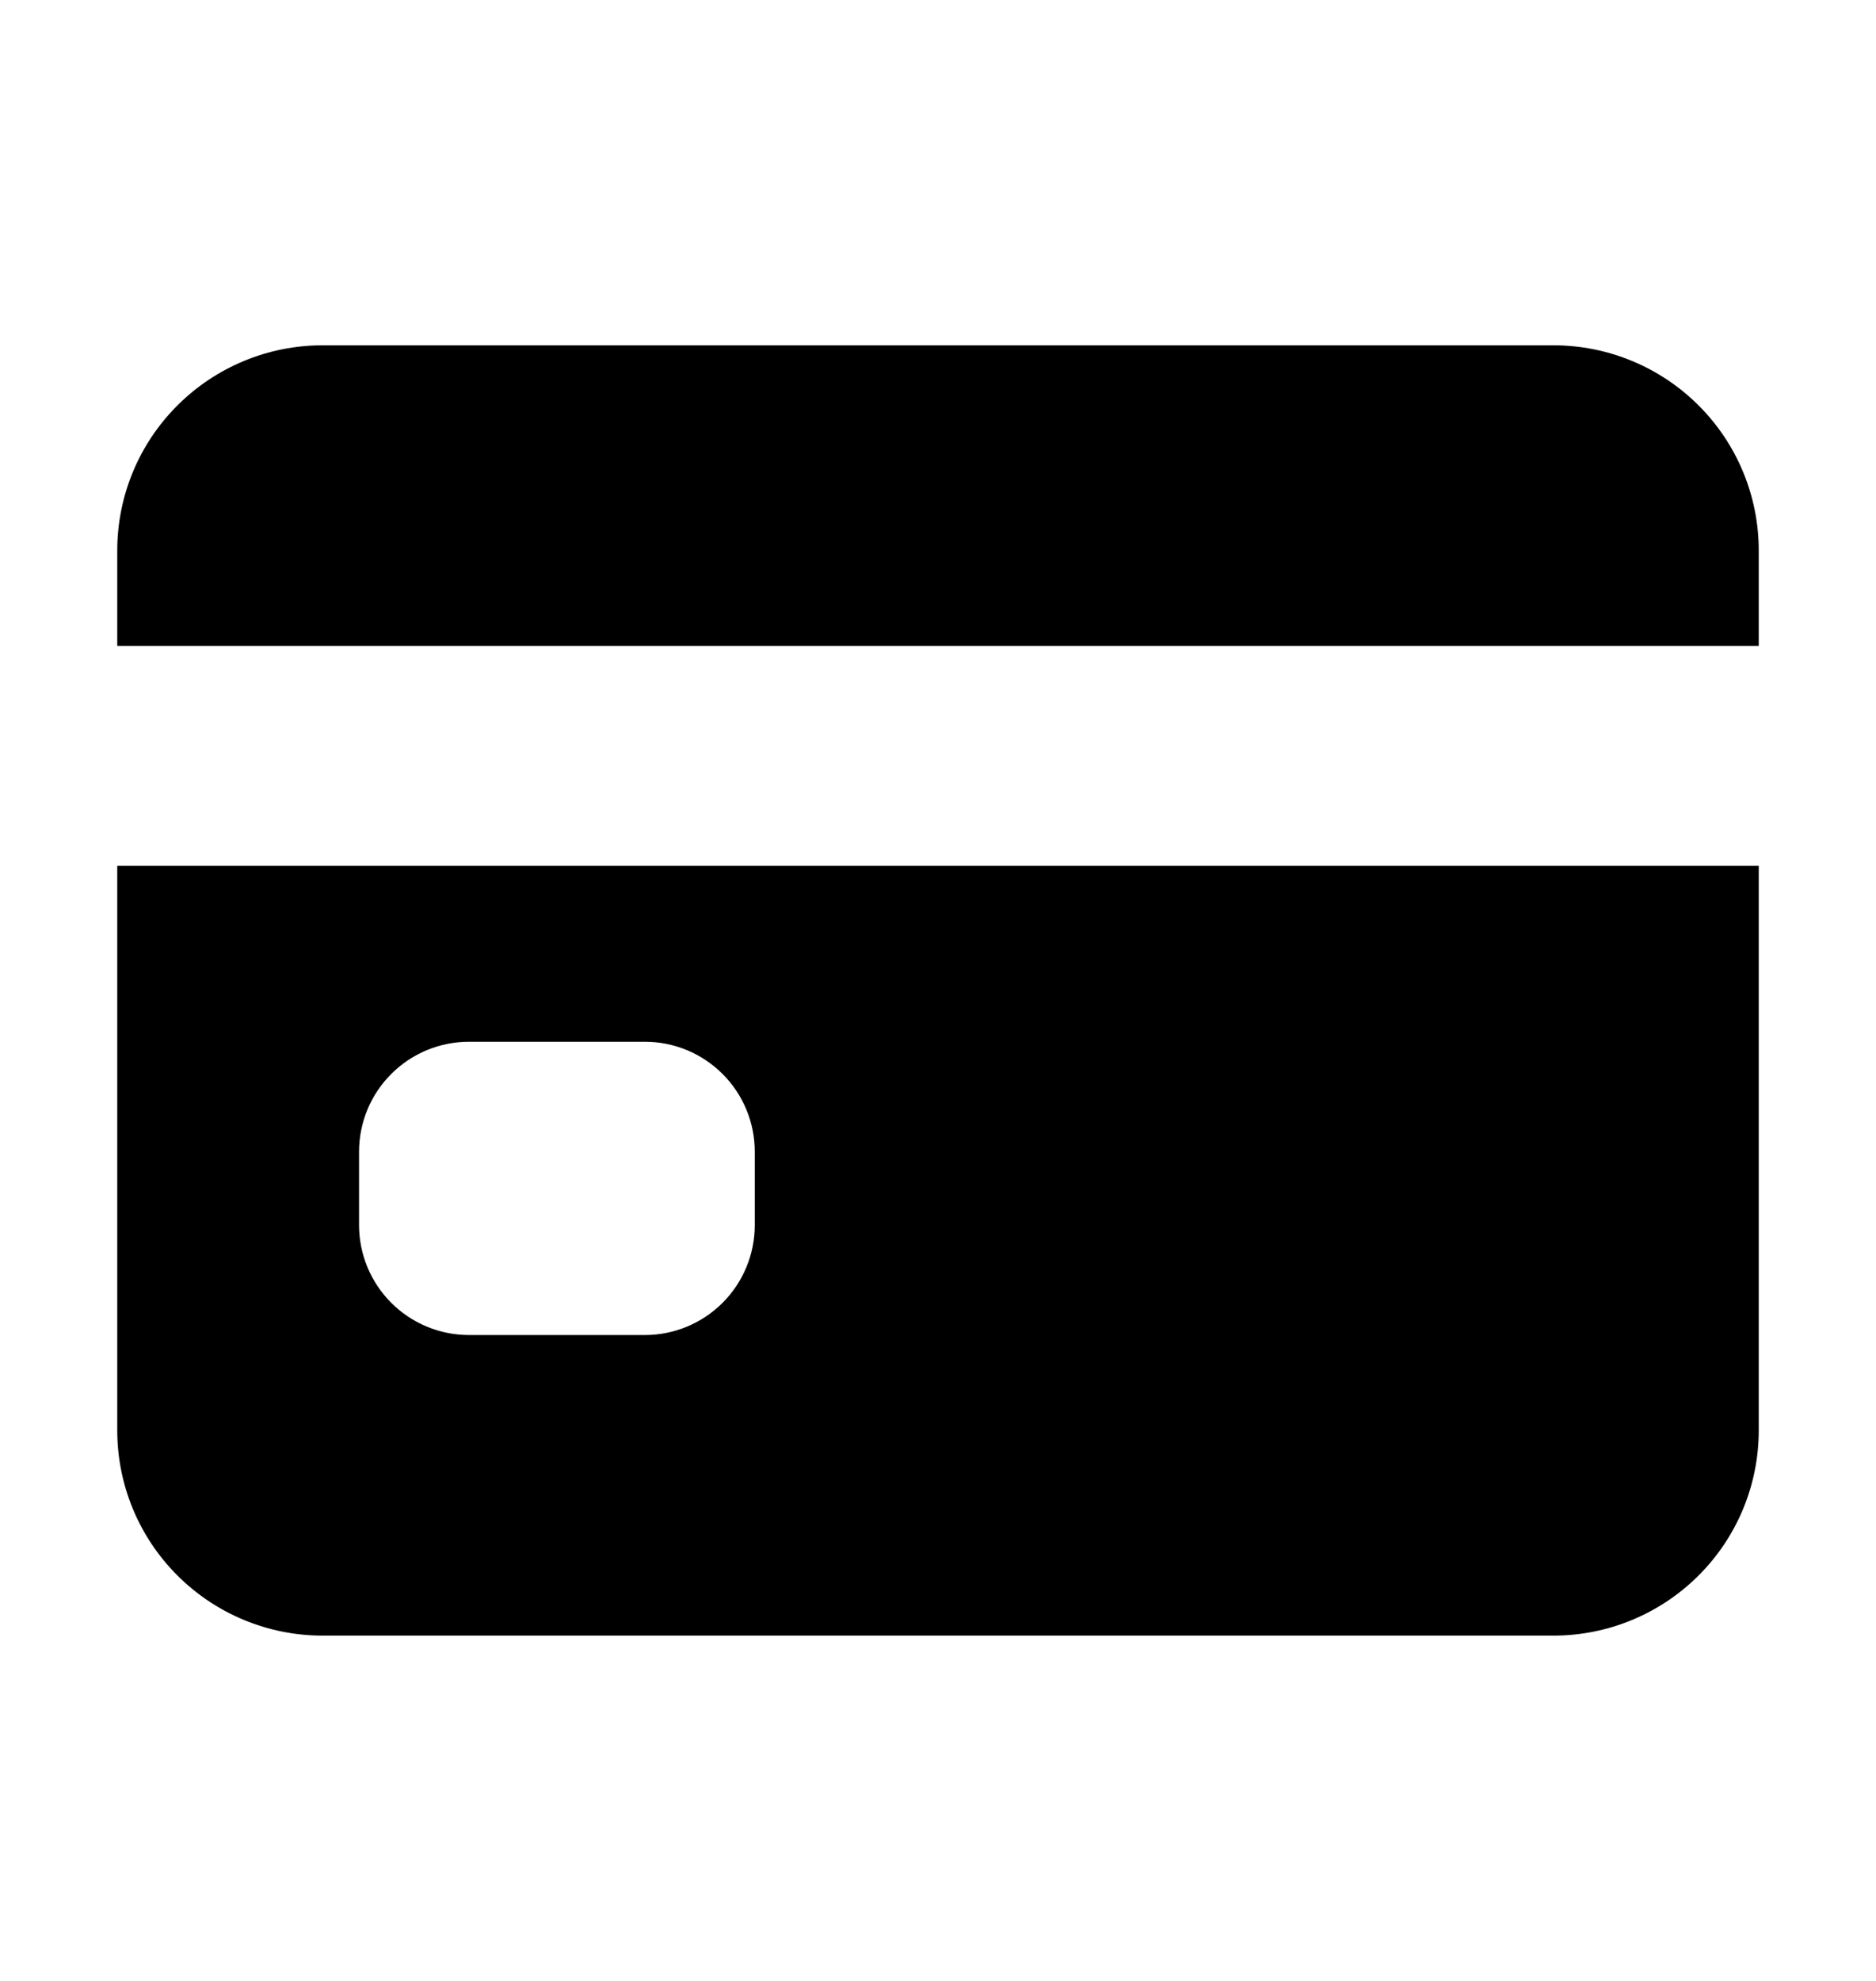 <svg width="18" height="19" viewBox="0 0 18 19" fill="none" xmlns="http://www.w3.org/2000/svg"><path d="M1.125 13.719C1.125 14.241 1.332 14.742 1.702 15.111C2.071 15.48 2.572 15.688 3.094 15.688H14.906C15.428 15.688 15.929 15.48 16.298 15.111C16.668 14.742 16.875 14.241 16.875 13.719V8.305H1.125V13.719ZM3.445 11.047C3.445 10.767 3.556 10.499 3.754 10.301C3.952 10.103 4.22 9.992 4.5 9.992H6.188C6.467 9.992 6.735 10.103 6.933 10.301C7.131 10.499 7.242 10.767 7.242 11.047V11.75C7.242 12.03 7.131 12.298 6.933 12.496C6.735 12.694 6.467 12.805 6.188 12.805H4.5C4.22 12.805 3.952 12.694 3.754 12.496C3.556 12.298 3.445 12.03 3.445 11.75V11.047ZM14.906 3.312H3.094C2.572 3.312 2.071 3.52 1.702 3.889C1.332 4.258 1.125 4.759 1.125 5.281V6.195H16.875V5.281C16.875 4.759 16.668 4.258 16.298 3.889C15.929 3.52 15.428 3.312 14.906 3.312V3.312Z" fill="black"/></svg>
